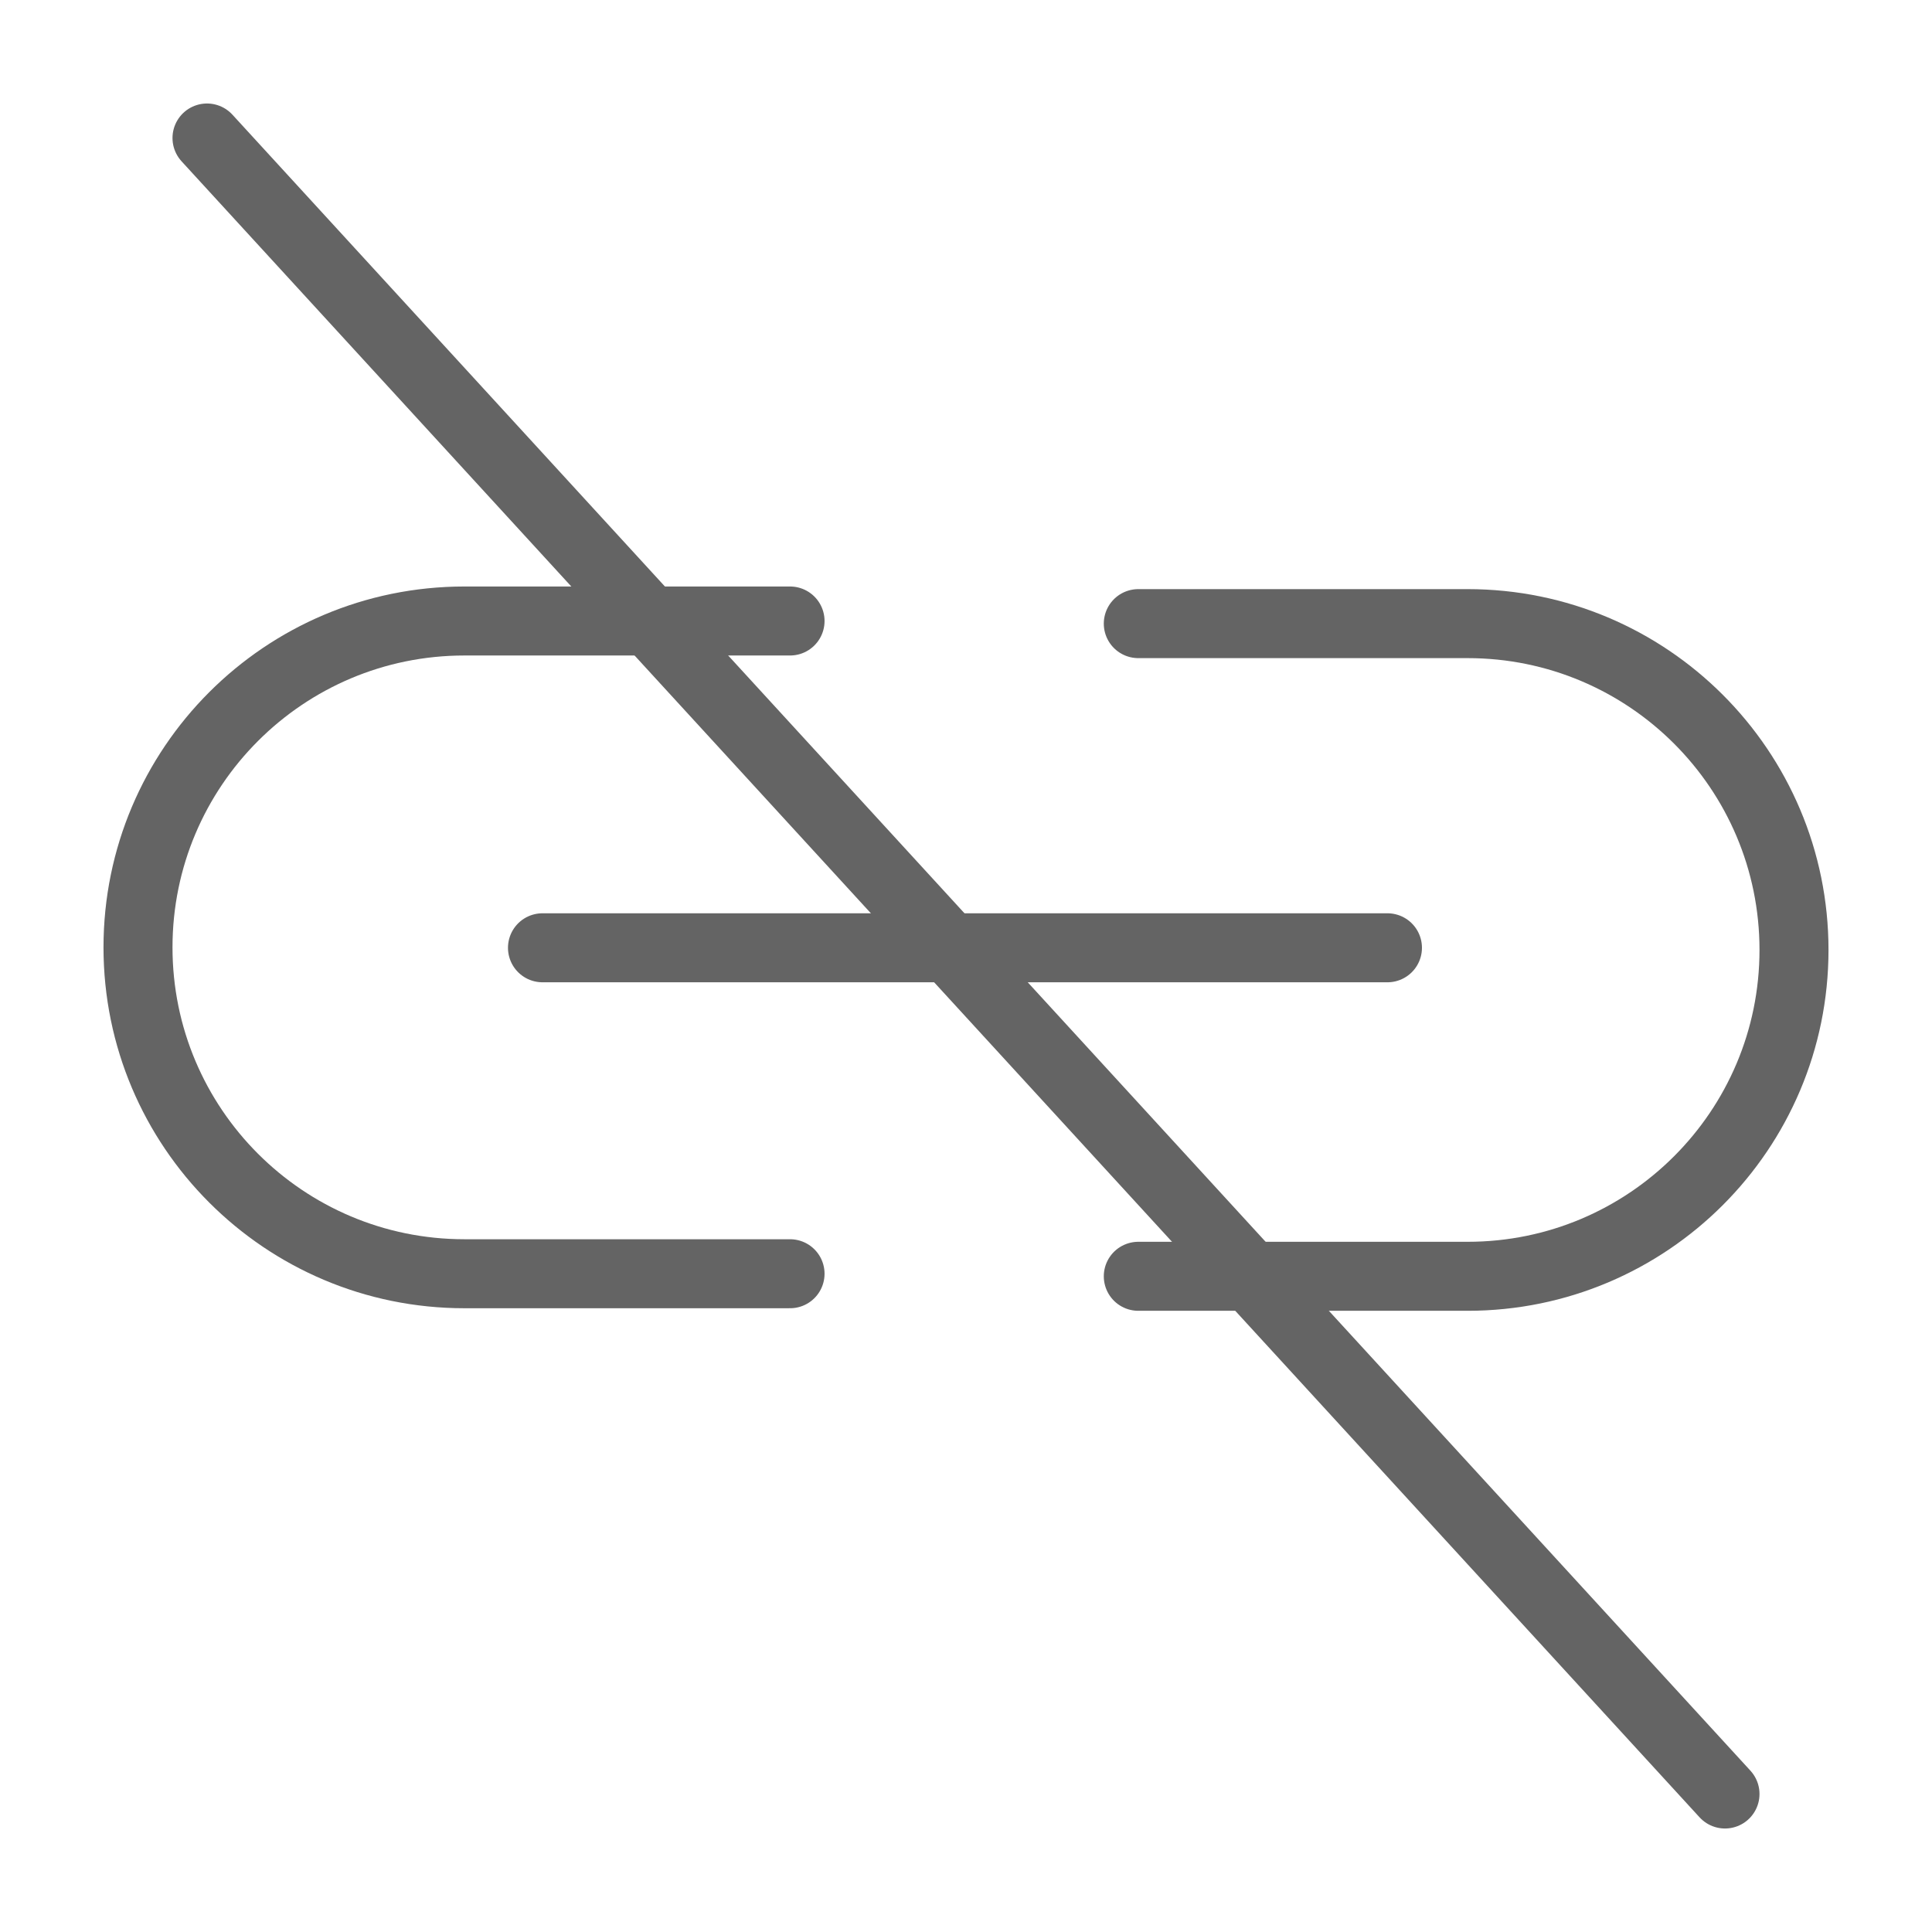 <svg width="18" height="18" viewBox="0 0 28 28" fill="none" xmlns="http://www.w3.org/2000/svg" stroke-width="1" stroke-linecap="round" stroke-linejoin="round" stroke="#646464"><g><path d="M11.45 9L6.73 9C4.118 9 2 11.118 2 13.73V13.73C2 16.342 4.118 18.46 6.73 18.46L11.45 18.46" fill="none" data-nofill="true"></path><path d="M16.497 18.497L21.27 18.497C23.882 18.497 26 16.38 26 13.767V13.767C26 11.155 23.882 9.038 21.27 9.038L16.497 9.038" fill="none" data-nofill="true"></path><path d="M20.108 13.736L7.862 13.736" fill="none" data-nofill="true"></path><path d="M3 2L25 26" fill="none" data-nofill="true"></path></g></svg>